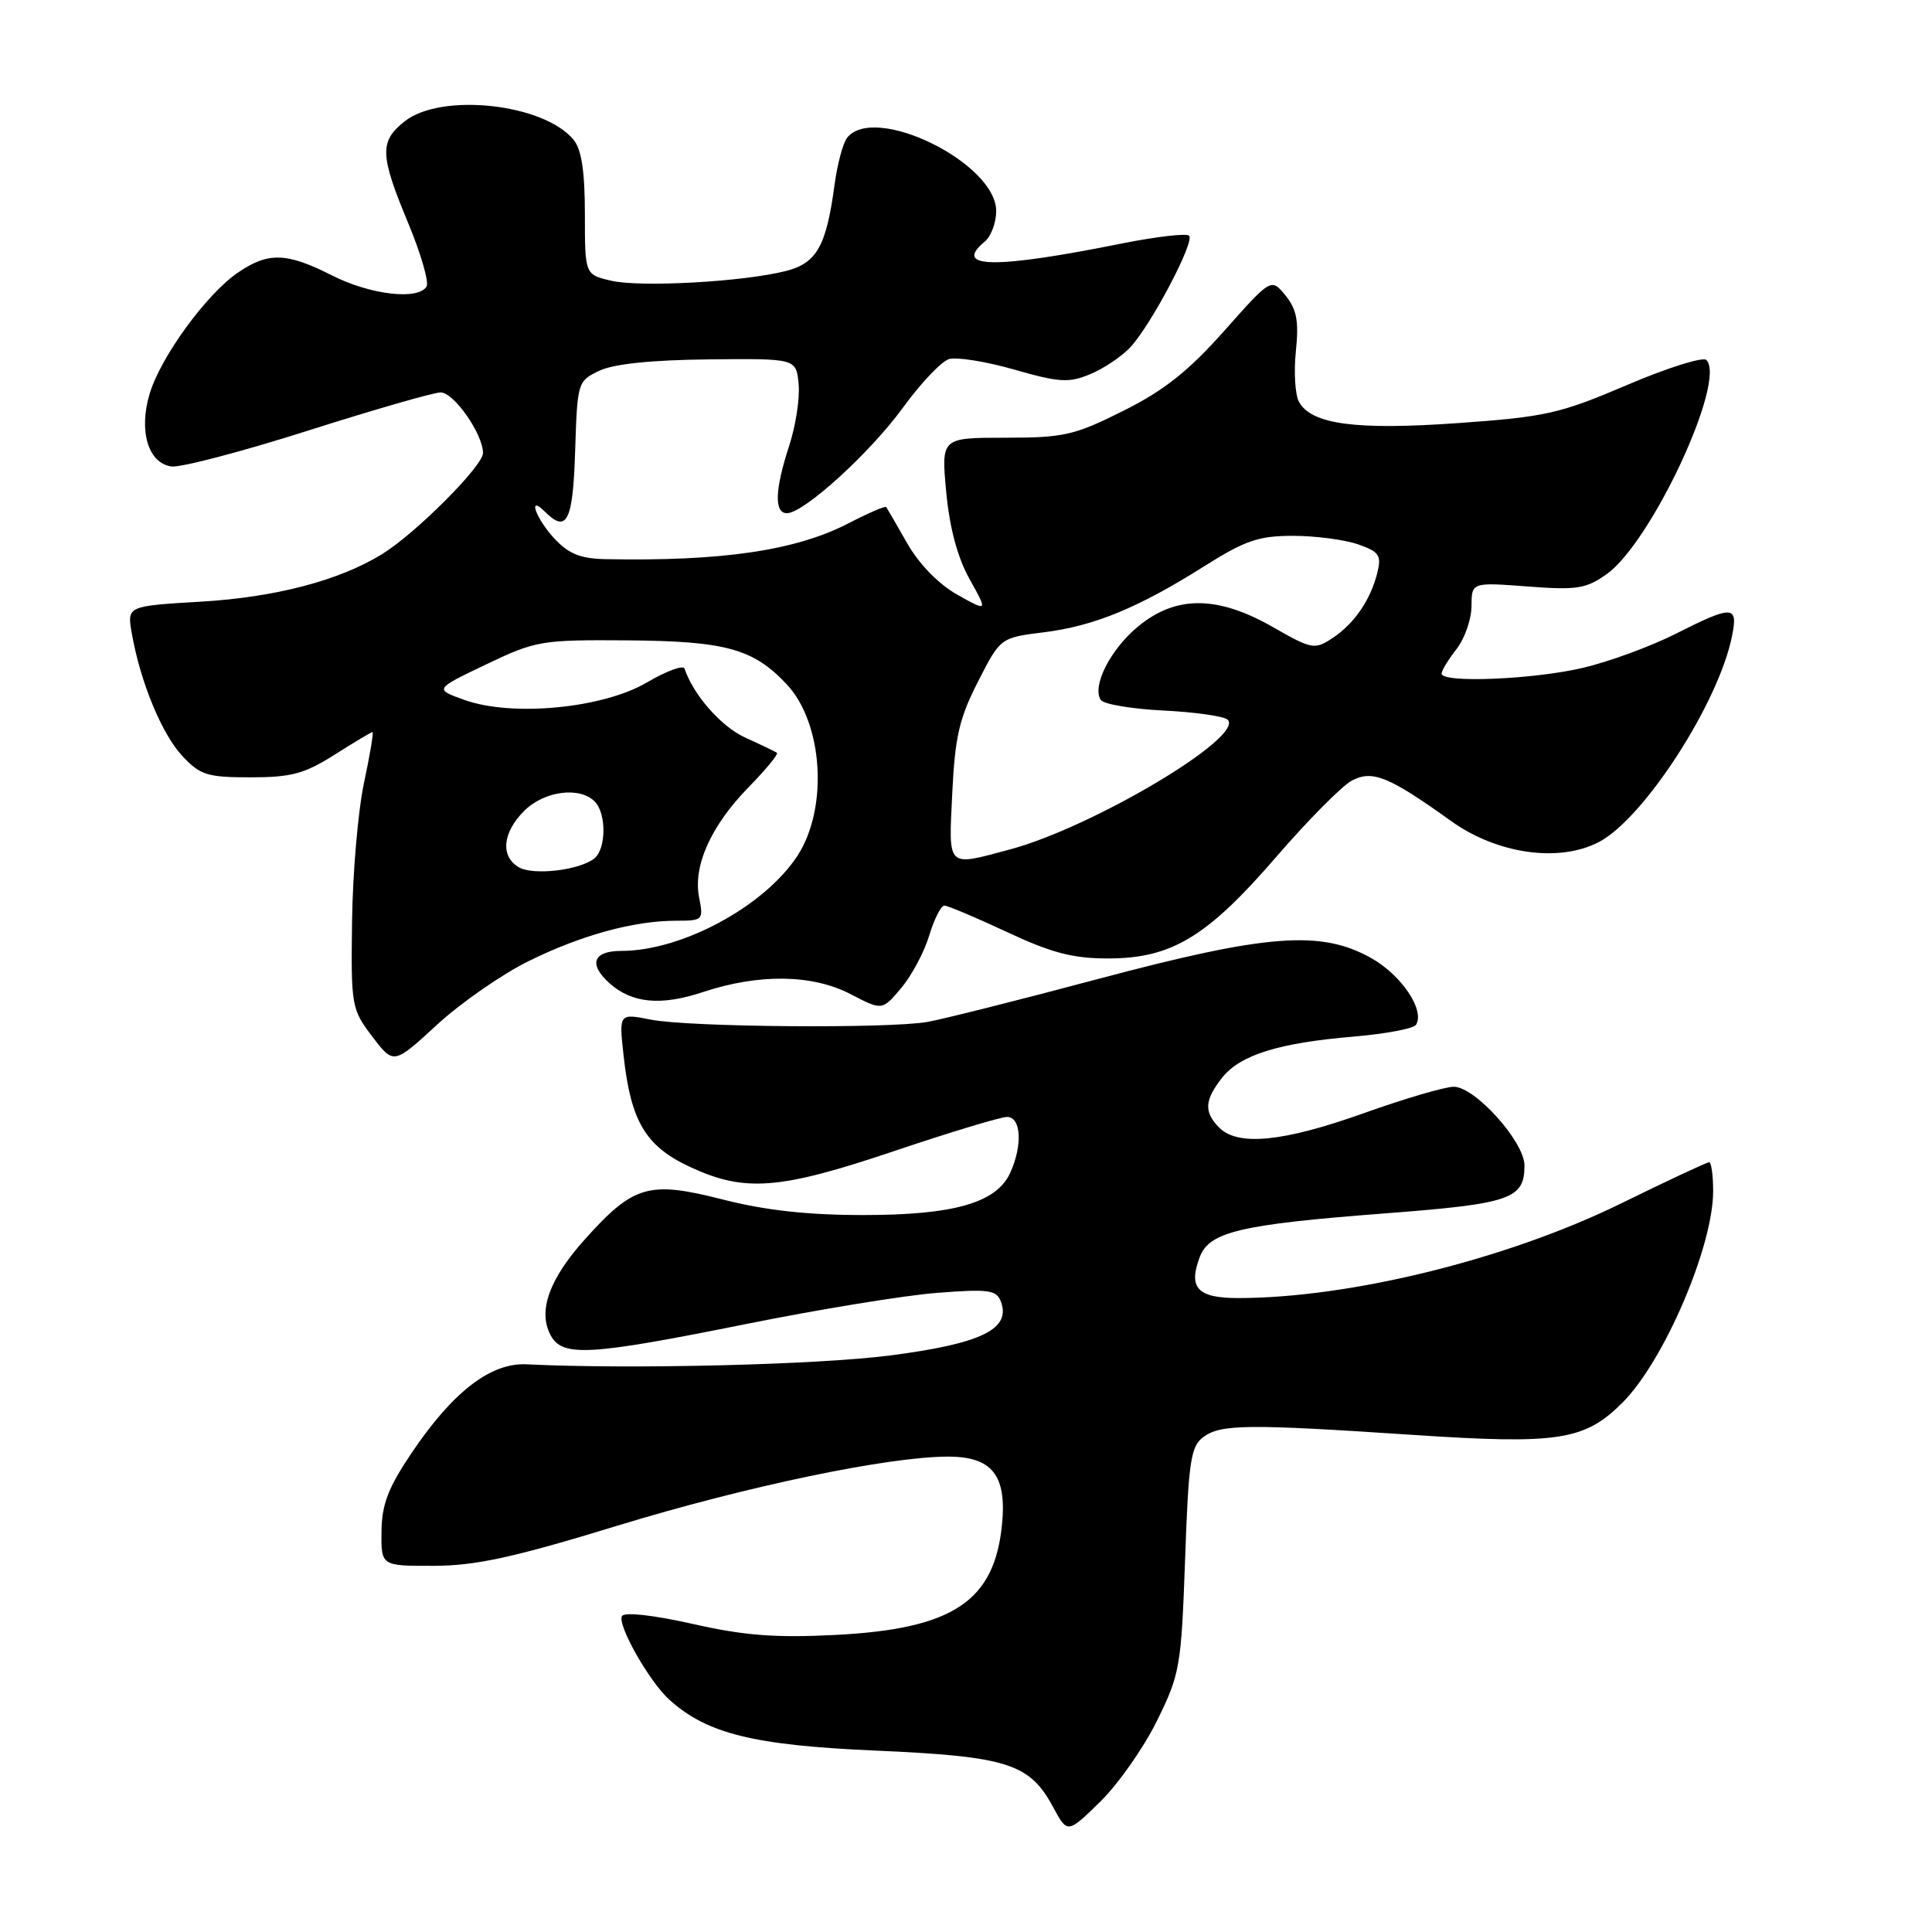 <?xml version="1.0" encoding="UTF-8" standalone="no"?>
<!DOCTYPE svg PUBLIC "-//W3C//DTD SVG 1.1//EN" "http://www.w3.org/Graphics/SVG/1.1/DTD/svg11.dtd" >
<svg xmlns="http://www.w3.org/2000/svg" xmlns:xlink="http://www.w3.org/1999/xlink" version="1.1" viewBox="0 0 256 256">
 <g >
 <path fill="currentColor"
d=" M 153.30 228.02 C 156.35 221.84 156.52 220.87 157.03 206.67 C 157.49 193.53 157.78 191.64 159.47 190.40 C 161.78 188.71 165.31 188.67 187.22 190.13 C 206.49 191.41 209.97 190.88 214.99 185.85 C 220.49 180.36 227.00 165.17 227.00 157.84 C 227.00 155.73 226.76 154.00 226.47 154.00 C 226.18 154.00 220.89 156.47 214.72 159.50 C 199.67 166.87 178.87 172.00 164.03 172.00 C 158.68 172.00 157.42 170.65 158.98 166.55 C 160.25 163.22 164.36 162.25 183.39 160.79 C 200.18 159.51 202.00 158.89 202.00 154.43 C 202.00 151.29 195.45 144.00 192.63 144.00 C 191.46 144.00 186.09 145.58 180.71 147.50 C 170.09 151.30 164.05 151.91 161.57 149.43 C 159.50 147.36 159.59 145.79 161.93 142.81 C 164.31 139.79 169.41 138.19 179.41 137.35 C 183.62 136.99 187.32 136.29 187.63 135.79 C 188.83 133.85 185.70 129.20 181.69 126.95 C 175.04 123.21 167.92 123.75 145.50 129.72 C 135.05 132.51 124.88 135.06 122.89 135.41 C 117.67 136.32 91.25 136.10 86.26 135.11 C 82.01 134.27 82.01 134.27 82.63 139.89 C 83.59 148.60 85.54 151.88 91.42 154.62 C 98.71 158.01 103.28 157.65 118.55 152.50 C 125.89 150.03 132.59 148.00 133.44 148.00 C 135.31 148.00 135.52 151.76 133.86 155.40 C 132.05 159.38 126.42 161.00 114.40 161.00 C 107.01 161.00 101.41 160.38 95.77 158.94 C 85.98 156.44 83.97 157.02 77.55 164.16 C 72.76 169.48 71.24 173.72 72.97 176.94 C 74.52 179.83 78.05 179.63 98.81 175.45 C 108.50 173.50 119.93 171.63 124.19 171.31 C 130.96 170.78 132.04 170.93 132.61 172.44 C 134.02 176.11 130.03 178.05 117.90 179.61 C 108.28 180.85 83.45 181.45 69.78 180.78 C 65.02 180.54 60.00 184.42 54.55 192.51 C 51.43 197.14 50.59 199.33 50.55 202.94 C 50.50 207.50 50.50 207.50 57.50 207.48 C 63.07 207.46 68.04 206.38 81.81 202.16 C 98.90 196.94 117.62 193.02 125.60 193.01 C 131.43 193.00 133.40 195.45 132.78 201.92 C 131.79 212.19 126.31 215.84 110.67 216.64 C 102.73 217.04 98.58 216.72 91.75 215.17 C 86.59 214.01 82.76 213.58 82.42 214.13 C 81.74 215.24 86.00 222.78 88.68 225.21 C 93.66 229.72 99.88 231.26 115.96 231.96 C 133.47 232.73 136.42 233.66 139.52 239.41 C 141.44 242.98 141.44 242.98 145.78 238.74 C 148.16 236.41 151.55 231.59 153.30 228.02 Z  M 70.07 127.34 C 77.08 123.89 84.00 122.00 89.64 122.00 C 93.13 122.00 93.23 121.90 92.64 118.94 C 91.80 114.75 94.20 109.41 99.23 104.27 C 101.51 101.94 103.18 99.91 102.94 99.74 C 102.70 99.58 100.81 98.67 98.74 97.73 C 95.57 96.29 91.89 92.11 90.70 88.59 C 90.53 88.09 88.28 88.92 85.70 90.44 C 79.84 93.87 67.86 95.01 61.53 92.74 C 57.55 91.32 57.55 91.32 64.41 88.04 C 71.01 84.89 71.72 84.77 83.09 84.85 C 96.15 84.95 99.81 85.95 104.24 90.67 C 109.08 95.83 109.78 107.11 105.65 113.42 C 101.26 120.11 90.35 126.00 82.34 126.00 C 78.59 126.00 77.94 127.74 80.75 130.27 C 83.72 132.94 87.55 133.31 93.13 131.46 C 100.56 128.99 107.65 129.09 112.73 131.74 C 116.90 133.91 116.90 133.91 119.42 130.91 C 120.81 129.26 122.48 126.13 123.13 123.95 C 123.78 121.78 124.69 120.00 125.14 120.00 C 125.59 120.00 129.32 121.58 133.43 123.50 C 139.32 126.26 142.16 127.00 146.80 127.00 C 155.24 127.00 159.93 124.17 169.12 113.53 C 173.31 108.68 177.81 104.14 179.10 103.45 C 181.84 101.98 184.02 102.87 192.26 108.78 C 198.34 113.15 206.54 114.33 211.83 111.59 C 217.81 108.50 227.75 93.12 229.51 84.25 C 230.32 80.19 229.60 80.16 221.98 84.01 C 218.70 85.66 213.20 87.68 209.76 88.49 C 203.19 90.04 190.98 90.54 191.02 89.25 C 191.03 88.84 191.92 87.38 193.00 86.00 C 194.08 84.62 194.97 82.07 194.98 80.33 C 195.00 77.15 195.00 77.15 202.40 77.71 C 208.95 78.21 210.16 78.02 212.90 76.07 C 218.83 71.85 228.81 50.41 226.10 47.70 C 225.65 47.25 220.91 48.74 215.58 51.02 C 206.70 54.81 204.82 55.24 193.22 56.06 C 179.68 57.02 173.79 56.24 172.13 53.26 C 171.61 52.34 171.42 49.31 171.71 46.54 C 172.12 42.55 171.83 41.01 170.34 39.16 C 168.44 36.83 168.44 36.83 162.20 43.86 C 157.46 49.19 154.23 51.75 148.84 54.44 C 142.36 57.68 140.97 58.00 133.22 58.00 C 124.71 58.00 124.71 58.00 125.38 65.20 C 125.83 69.97 126.87 73.86 128.47 76.73 C 130.90 81.07 130.90 81.07 126.85 78.80 C 124.38 77.41 121.80 74.77 120.22 72.01 C 118.81 69.53 117.55 67.36 117.43 67.19 C 117.30 67.01 115.02 68.00 112.35 69.38 C 105.39 72.96 95.65 74.39 80.20 74.09 C 76.91 74.02 75.33 73.38 73.45 71.35 C 71.00 68.71 69.85 65.45 72.20 67.80 C 75.11 70.71 75.92 69.09 76.21 59.76 C 76.50 50.66 76.54 50.50 79.40 49.13 C 81.31 48.22 86.30 47.70 93.90 47.62 C 105.50 47.50 105.50 47.50 105.82 50.88 C 106.00 52.74 105.44 56.42 104.57 59.07 C 102.67 64.88 102.56 68.00 104.27 68.00 C 106.51 68.00 115.27 60.03 119.65 54.01 C 121.99 50.79 124.72 47.91 125.72 47.59 C 126.72 47.27 130.62 47.89 134.39 48.97 C 140.39 50.69 141.64 50.76 144.48 49.57 C 146.26 48.83 148.64 47.23 149.77 46.02 C 152.53 43.05 158.35 32.02 157.56 31.23 C 157.22 30.89 153.24 31.35 148.72 32.25 C 131.76 35.66 126.18 35.58 130.50 32.00 C 131.32 31.32 132.00 29.50 132.00 27.97 C 132.00 21.60 115.89 13.68 112.25 18.25 C 111.70 18.94 110.95 21.75 110.58 24.50 C 109.49 32.62 108.22 34.87 104.13 35.91 C 98.53 37.34 84.90 38.10 81.00 37.20 C 77.50 36.39 77.50 36.39 77.50 28.37 C 77.50 22.72 77.06 19.81 76.00 18.52 C 72.07 13.73 58.50 12.24 53.63 16.07 C 50.26 18.73 50.32 20.51 54.08 29.54 C 55.77 33.60 56.87 37.40 56.52 37.97 C 55.38 39.81 49.06 39.06 44.00 36.50 C 37.97 33.44 35.54 33.37 31.50 36.14 C 27.34 38.99 21.29 47.30 19.83 52.17 C 18.35 57.10 19.63 61.37 22.71 61.81 C 23.90 61.98 32.05 59.85 40.81 57.06 C 49.56 54.28 57.47 52.00 58.38 52.00 C 60.15 52.00 63.99 57.50 64.00 60.03 C 64.00 61.74 55.10 70.66 50.65 73.41 C 45.00 76.91 36.51 79.14 26.67 79.72 C 16.83 80.30 16.83 80.30 17.46 83.90 C 18.57 90.29 21.43 97.25 24.15 100.16 C 26.53 102.71 27.46 103.00 33.21 103.00 C 38.60 103.00 40.35 102.53 44.34 100.00 C 46.94 98.35 49.20 97.00 49.36 97.00 C 49.53 97.00 49.02 100.04 48.23 103.75 C 47.44 107.46 46.73 115.70 46.65 122.06 C 46.50 133.32 46.58 133.73 49.33 137.35 C 52.16 141.07 52.16 141.07 57.90 135.79 C 61.06 132.88 66.54 129.08 70.07 127.34 Z  M 68.75 114.92 C 66.28 113.48 66.58 110.33 69.45 107.45 C 72.10 104.81 76.78 104.18 78.80 106.20 C 80.37 107.77 80.34 112.48 78.75 113.75 C 76.77 115.32 70.67 116.03 68.75 114.92 Z  M 126.18 105.07 C 126.54 97.65 127.11 95.16 129.59 90.32 C 132.56 84.50 132.56 84.50 138.32 83.78 C 145.01 82.95 150.86 80.53 159.65 74.98 C 164.98 71.62 166.78 71.00 171.33 71.00 C 174.28 71.00 178.15 71.51 179.93 72.12 C 182.75 73.11 183.07 73.58 182.51 75.87 C 181.62 79.49 179.43 82.67 176.52 84.58 C 174.19 86.11 173.80 86.03 168.66 83.09 C 161.34 78.90 155.83 78.87 150.83 82.99 C 147.15 86.02 144.67 90.87 145.85 92.74 C 146.21 93.31 149.96 93.94 154.18 94.15 C 158.41 94.36 162.23 94.91 162.68 95.37 C 164.92 97.65 144.74 109.65 133.74 112.58 C 125.36 114.81 125.70 115.15 126.18 105.07 Z "/>
</g>
</svg>
